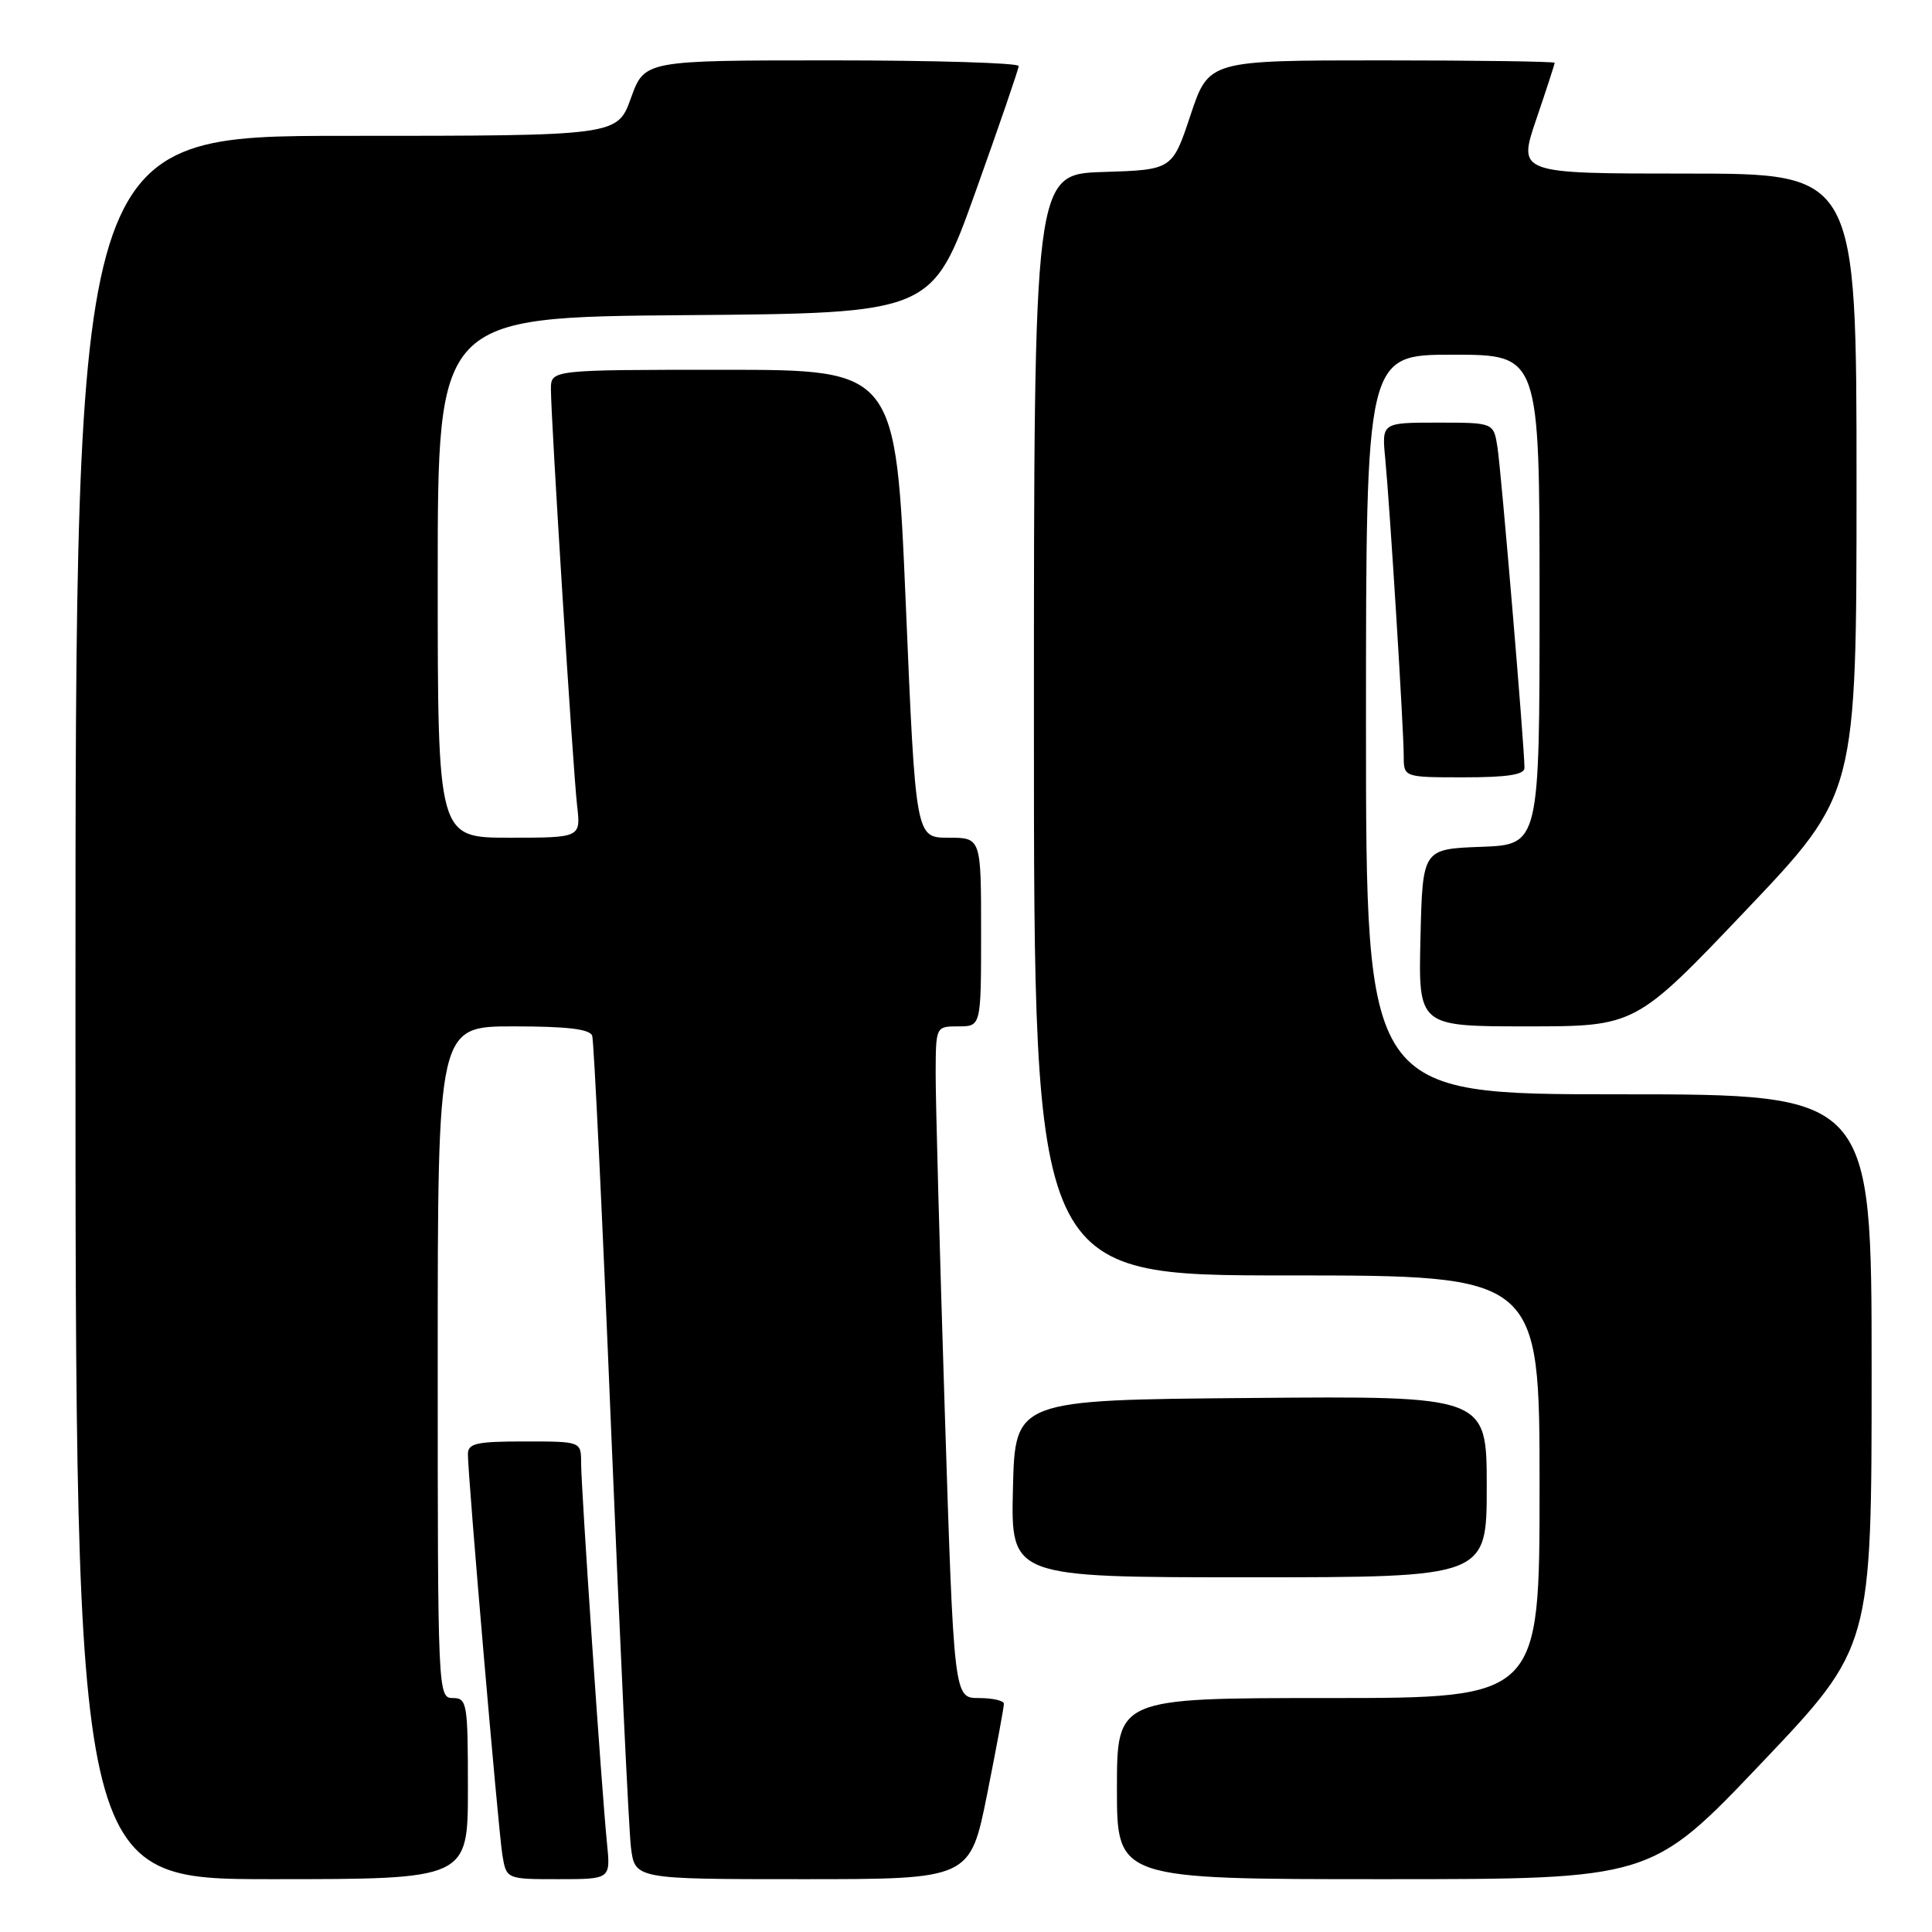 <?xml version="1.0" encoding="UTF-8" standalone="no"?>
<!DOCTYPE svg PUBLIC "-//W3C//DTD SVG 1.1//EN" "http://www.w3.org/Graphics/SVG/1.1/DTD/svg11.dtd" >
<svg xmlns="http://www.w3.org/2000/svg" xmlns:xlink="http://www.w3.org/1999/xlink" version="1.1" viewBox="0 0 256 256">
 <g >
 <path fill="currentColor"
d=" M 62.00 237.00 C 62.00 225.67 61.89 225.00 60.00 225.00 C 58.03 225.00 58.00 224.33 58.00 180.50 C 58.00 136.00 58.00 136.00 68.03 136.00 C 75.17 136.00 78.18 136.36 78.47 137.25 C 78.70 137.94 79.83 161.45 80.98 189.50 C 82.14 217.55 83.32 242.41 83.60 244.75 C 84.12 249.00 84.12 249.00 106.33 249.00 C 128.54 249.00 128.54 249.00 130.80 237.75 C 132.03 231.56 133.04 226.16 133.02 225.75 C 133.01 225.34 131.51 225.00 129.70 225.00 C 126.40 225.00 126.40 225.00 125.18 186.75 C 124.51 165.71 123.97 145.69 123.98 142.25 C 124.00 136.00 124.00 136.00 127.00 136.00 C 130.00 136.00 130.00 136.00 130.00 123.50 C 130.00 111.00 130.00 111.00 125.66 111.00 C 121.33 111.00 121.33 111.00 120.02 80.00 C 118.70 49.00 118.70 49.00 95.85 49.00 C 73.00 49.00 73.00 49.00 73.00 51.57 C 73.00 55.55 75.92 101.97 76.47 106.75 C 76.96 111.00 76.96 111.00 67.48 111.00 C 58.00 111.00 58.00 111.00 58.00 76.51 C 58.00 42.03 58.00 42.03 90.75 41.76 C 123.50 41.50 123.50 41.50 129.23 25.50 C 132.38 16.70 134.97 9.16 134.98 8.75 C 134.99 8.34 123.84 8.00 110.20 8.00 C 85.40 8.00 85.40 8.00 83.60 13.00 C 81.80 18.00 81.80 18.00 45.90 18.00 C 10.00 18.00 10.00 18.00 10.00 133.50 C 10.00 249.00 10.00 249.00 36.00 249.00 C 62.00 249.00 62.00 249.00 62.00 237.00 Z  M 80.43 244.25 C 79.73 237.37 77.00 197.21 77.00 193.85 C 77.00 191.00 77.00 191.00 69.50 191.00 C 63.12 191.00 62.00 191.25 62.00 192.69 C 62.00 195.67 66.02 242.37 66.56 245.75 C 67.09 249.00 67.09 249.00 74.00 249.00 C 80.91 249.00 80.91 249.00 80.43 244.25 Z  M 233.39 233.63 C 248.00 218.26 248.00 218.26 248.00 181.63 C 248.00 145.00 248.00 145.00 214.50 145.00 C 181.00 145.00 181.00 145.00 181.00 96.00 C 181.00 47.00 181.00 47.00 192.50 47.00 C 204.00 47.00 204.00 47.00 204.00 79.46 C 204.00 111.92 204.00 111.92 196.25 112.21 C 188.50 112.50 188.50 112.50 188.22 124.25 C 187.94 136.00 187.94 136.00 202.33 136.00 C 216.71 136.00 216.71 136.00 231.36 120.60 C 246.00 105.20 246.00 105.20 246.00 64.10 C 246.00 23.00 246.00 23.00 223.56 23.00 C 201.12 23.00 201.12 23.00 203.56 15.82 C 204.90 11.88 206.00 8.50 206.00 8.32 C 206.00 8.15 195.69 8.00 183.08 8.00 C 160.17 8.00 160.17 8.00 157.75 15.25 C 155.34 22.50 155.34 22.50 146.17 22.79 C 137.00 23.08 137.00 23.08 137.00 96.04 C 137.00 169.00 137.00 169.00 170.50 169.00 C 204.00 169.00 204.00 169.00 204.00 197.00 C 204.00 225.00 204.00 225.00 176.00 225.00 C 148.00 225.00 148.00 225.00 148.00 237.00 C 148.00 249.00 148.00 249.00 183.39 249.00 C 218.78 249.00 218.78 249.00 233.39 233.63 Z  M 197.00 196.99 C 197.00 184.97 197.00 184.97 165.75 185.24 C 134.50 185.50 134.50 185.50 134.22 197.25 C 133.94 209.00 133.94 209.00 165.47 209.00 C 197.00 209.00 197.00 209.00 197.00 196.99 Z  M 202.00 101.75 C 202.01 99.11 198.91 62.34 198.42 59.25 C 197.91 56.00 197.91 56.00 190.50 56.00 C 183.09 56.00 183.09 56.00 183.55 60.75 C 184.17 67.20 186.00 96.62 186.00 100.16 C 186.00 103.00 186.00 103.00 194.00 103.00 C 199.73 103.00 202.00 102.65 202.00 101.75 Z "/>
</g>
</svg>